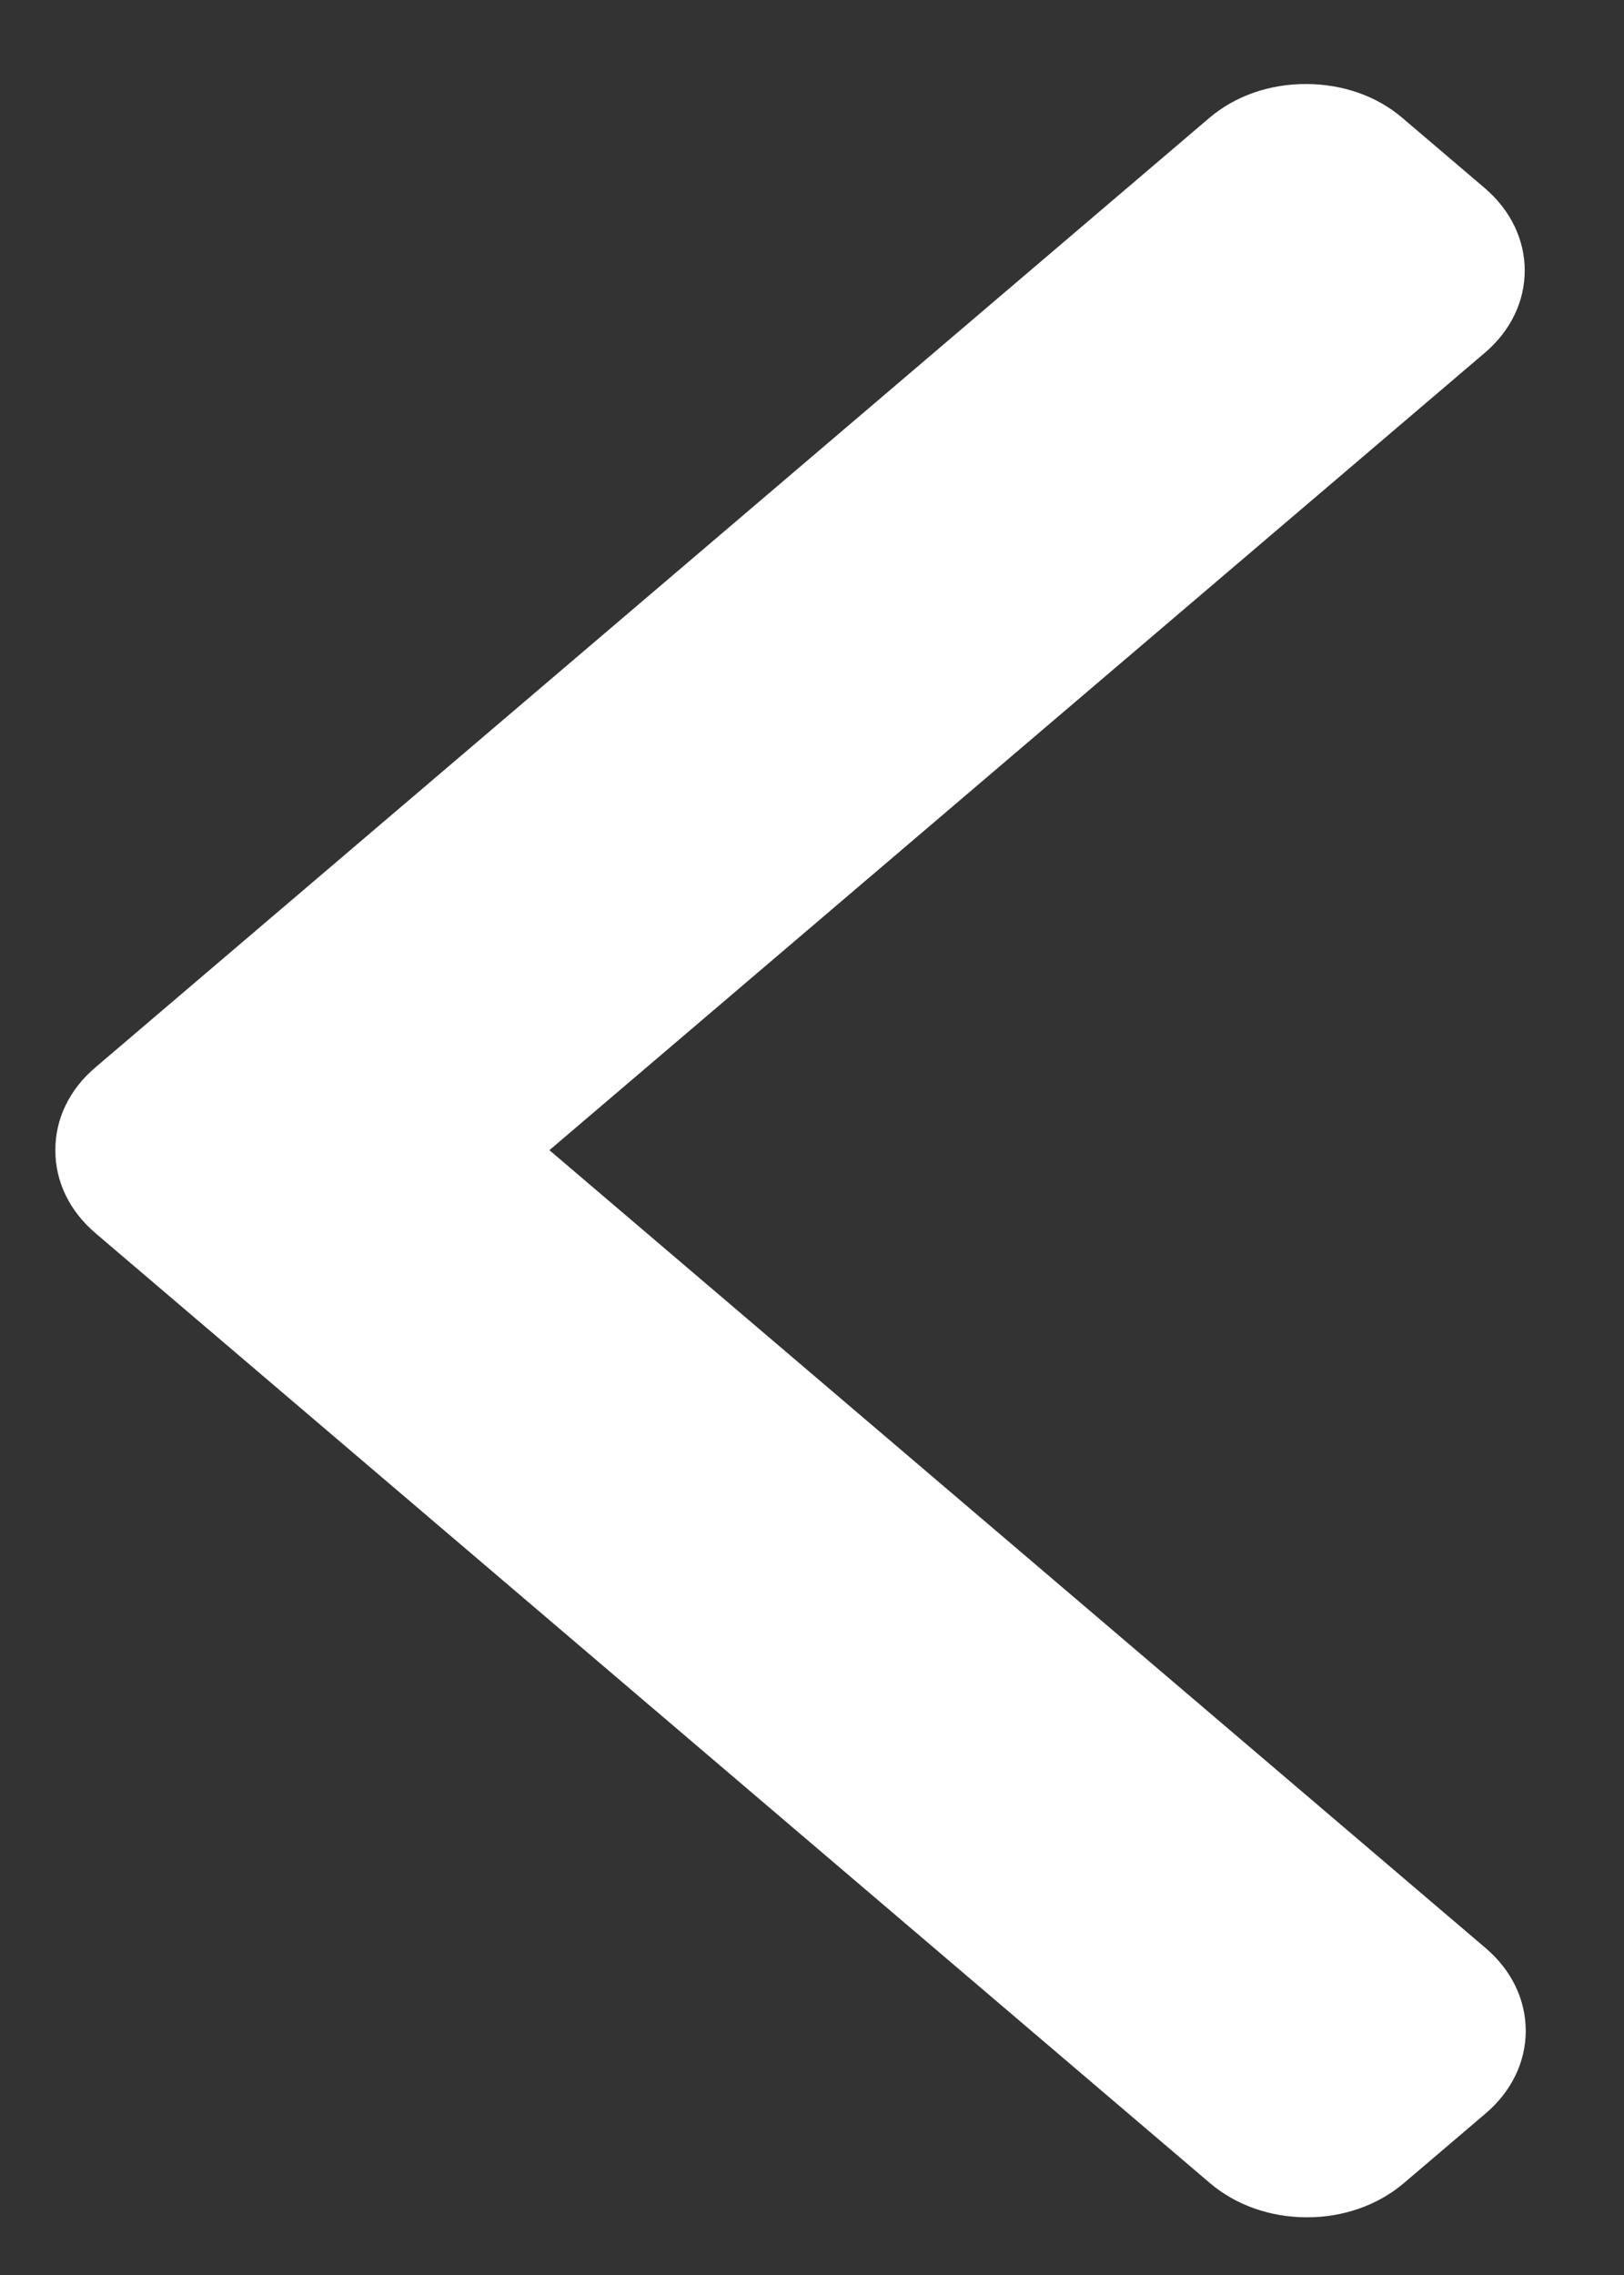 <svg width="10" height="14" viewBox="0 0 10 14" fill="none" xmlns="http://www.w3.org/2000/svg">
<rect x="0" y="0" width="10" height="14" fill="#333333" stroke="none"/>
<path d="M0.587 6.569L7.445 0.727C7.604 0.591 7.815 0.517 8.041 0.517C8.267 0.517 8.479 0.591 8.637 0.727L9.142 1.157C9.471 1.437 9.471 1.893 9.142 2.172L3.383 7.078L9.149 11.989C9.307 12.124 9.395 12.305 9.395 12.497C9.395 12.689 9.307 12.87 9.149 13.005L8.644 13.435C8.485 13.57 8.273 13.645 8.048 13.645C7.822 13.645 7.61 13.57 7.451 13.435L0.587 7.588C0.428 7.452 0.34 7.271 0.341 7.078C0.34 6.885 0.428 6.704 0.587 6.569Z" fill="white"/>
</svg>
